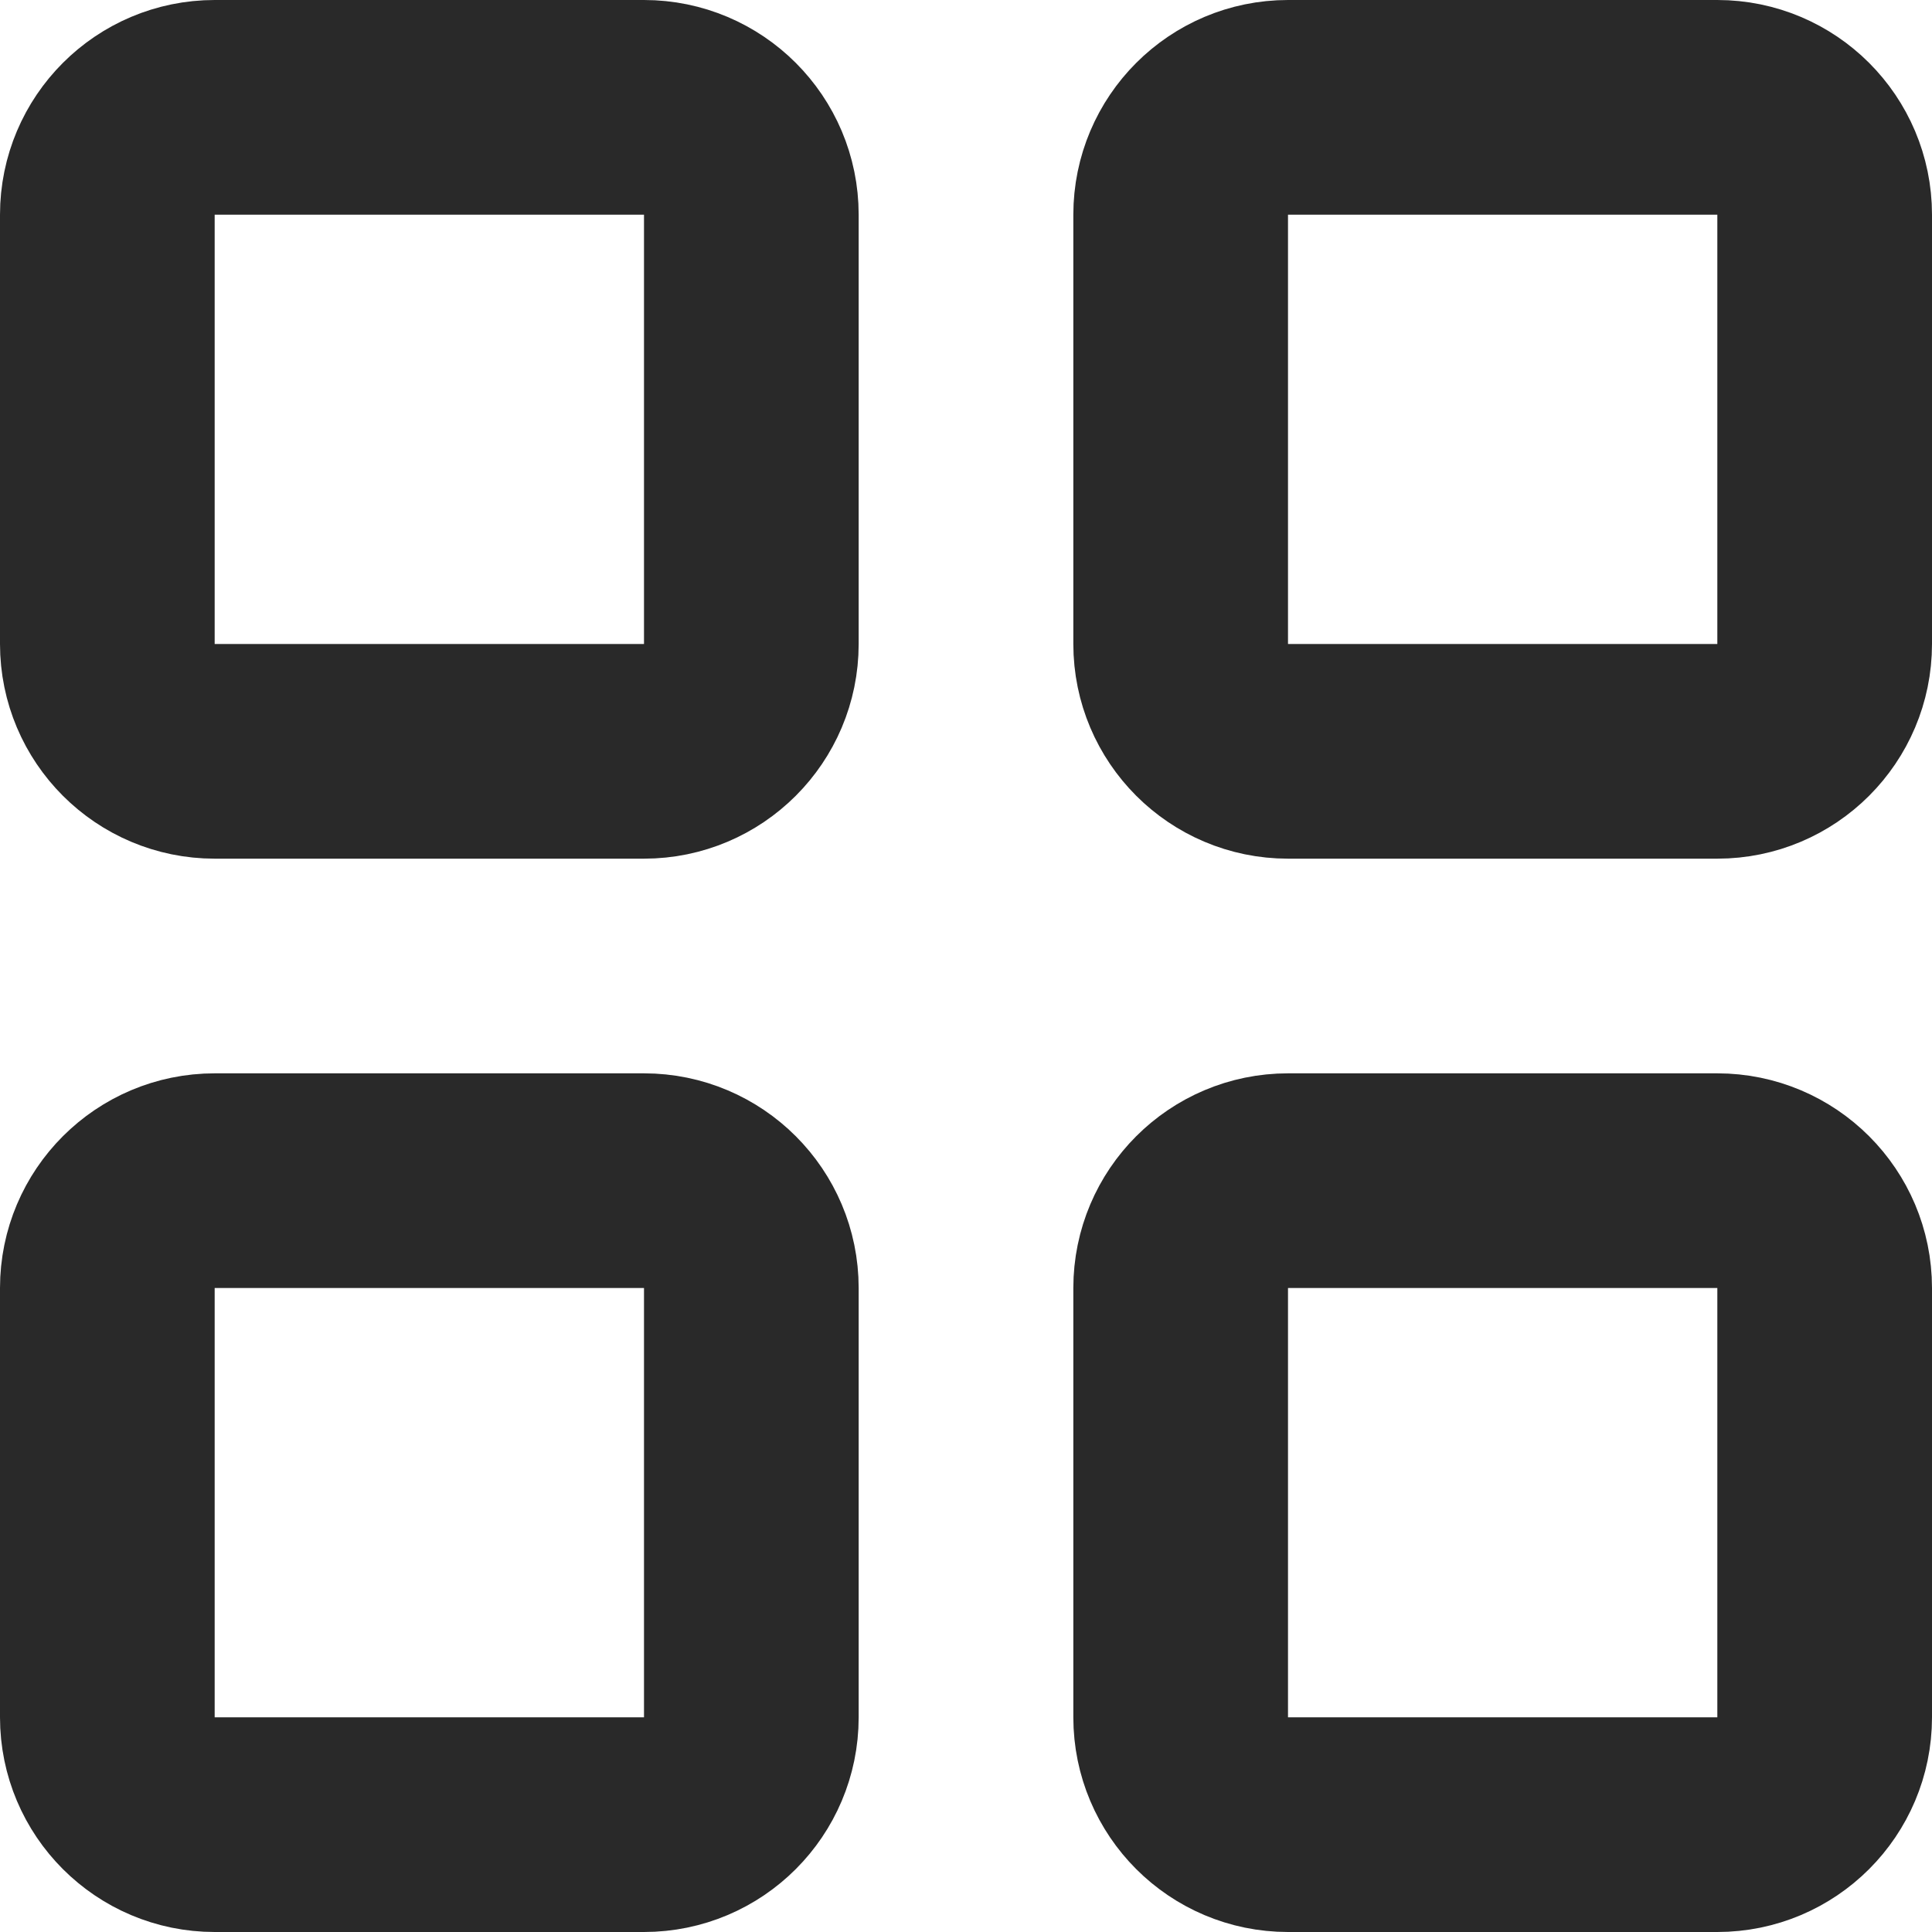 <svg width="18" height="18" viewBox="0 0 18 18" fill="none" xmlns="http://www.w3.org/2000/svg">
<path d="M1 2C1 1.448 1.448 1 2 1H6C6.552 1 7 1.448 7 2V6C7 6.552 6.552 7 6 7H2C1.448 7 1 6.552 1 6V2Z" stroke="#292929" stroke-width="2" stroke-linecap="round" stroke-linejoin="round"/>
<path d="M1 12C1 11.448 1.448 11 2 11H6C6.552 11 7 11.448 7 12V16C7 16.552 6.552 17 6 17H2C1.448 17 1 16.552 1 16V12Z" stroke="#292929" stroke-width="2" stroke-linecap="round" stroke-linejoin="round"/>
<path d="M11 2C11 1.448 11.448 1 12 1H16C16.552 1 17 1.448 17 2V6C17 6.552 16.552 7 16 7H12C11.448 7 11 6.552 11 6V2Z" stroke="#292929" stroke-width="2" stroke-linecap="round" stroke-linejoin="round"/>
<path d="M11 12C11 11.448 11.448 11 12 11H16C16.552 11 17 11.448 17 12V16C17 16.552 16.552 17 16 17H12C11.448 17 11 16.552 11 16V12Z" stroke="#292929" stroke-width="2" stroke-linecap="round" stroke-linejoin="round"/>
</svg>
